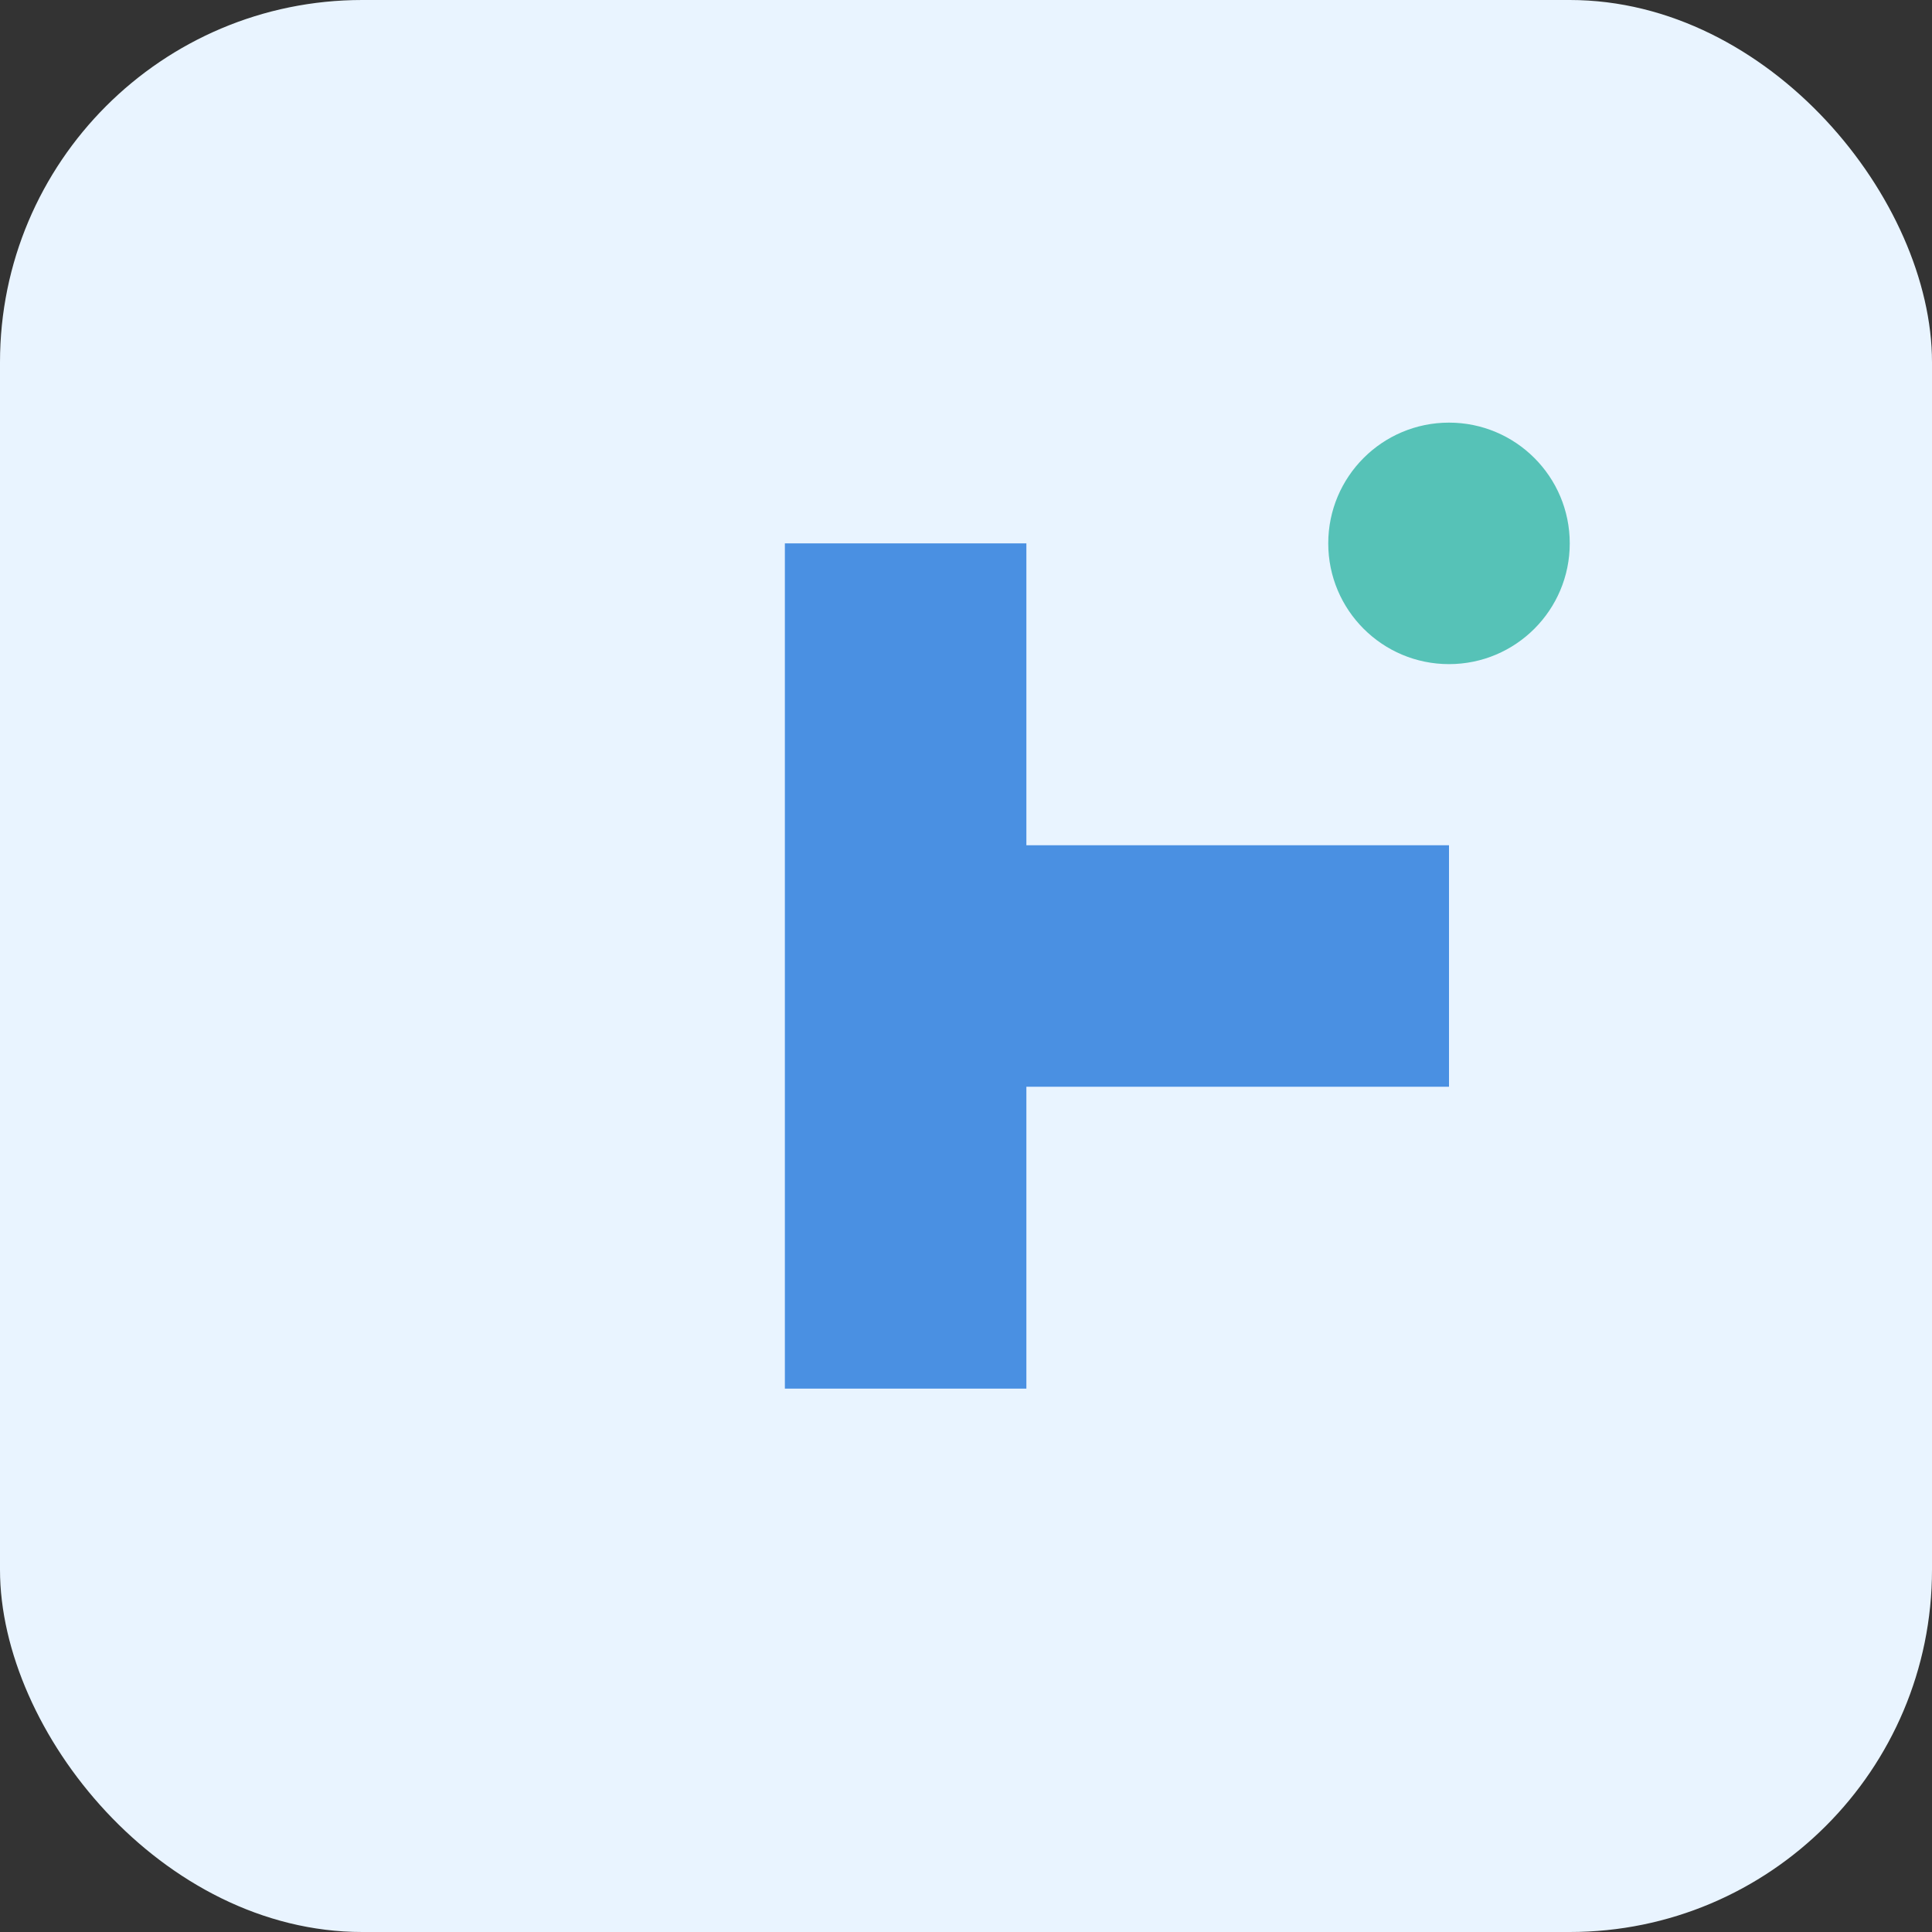 <svg xmlns="http://www.w3.org/2000/svg" viewBox="0 0 64 64">
  <rect x="0" y="0" width="64" height="64" fill="#333333" stroke="none"/>
  <rect width="64" height="64" rx="12" fill="#E9F4FF"/>
  <path d="M26 46V18h8v10h14v8H34v10h-8z" fill="#4A90E2"/>
  <circle cx="48" cy="18" r="4" fill="#56C2B7"/>
</svg>

